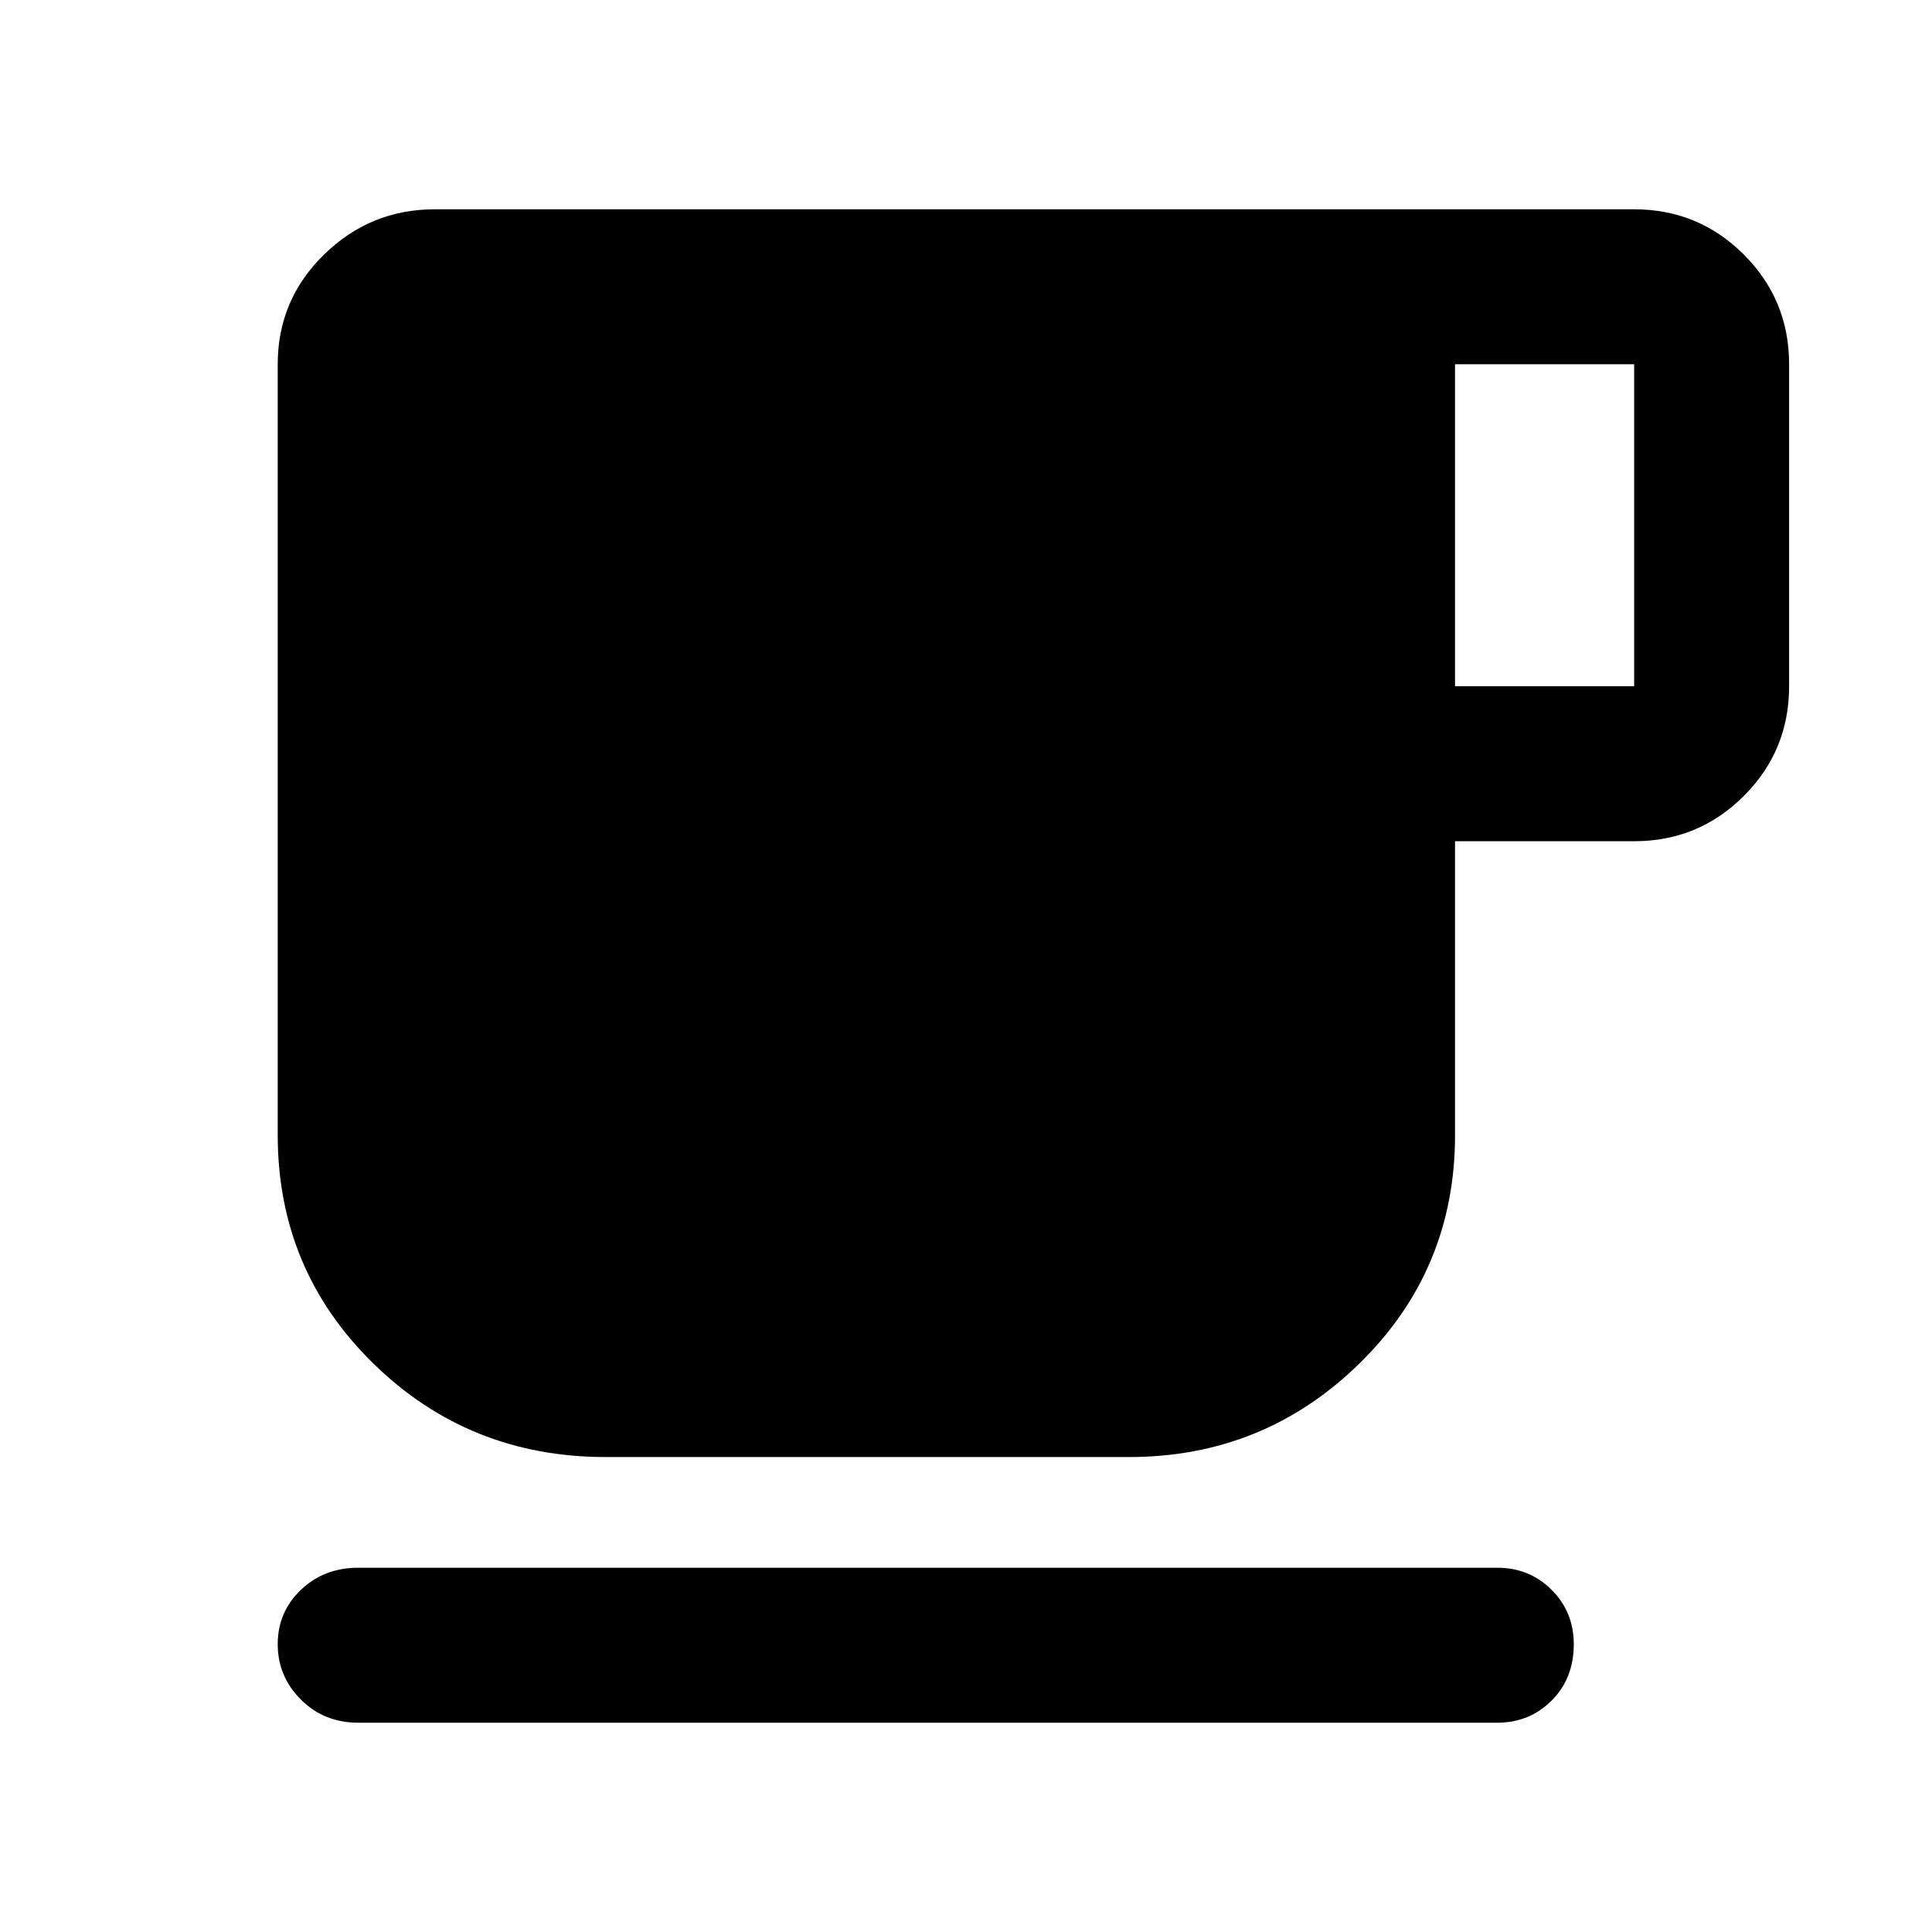 <svg xmlns="http://www.w3.org/2000/svg" height="48" width="48"><path d="M8.9 42.8q-.85 0-1.425-.575Q6.9 41.65 6.9 40.85t.575-1.35q.575-.55 1.425-.55h28.3q.8 0 1.35.55t.55 1.35q0 .85-.55 1.4-.55.55-1.35.55Zm6.15-6.6q-3.4 0-5.775-2.325Q6.9 31.55 6.9 28.2V9.05q0-1.6 1.15-2.725T10.8 5.2h29.8q1.6 0 2.725 1.125T44.45 9.05v8q0 1.6-1.125 2.725T40.6 20.9h-4.45v7.3q0 3.35-2.375 5.675Q31.4 36.2 28.05 36.2Zm21.1-19.15h4.45v-8h-4.45Z"/></svg>